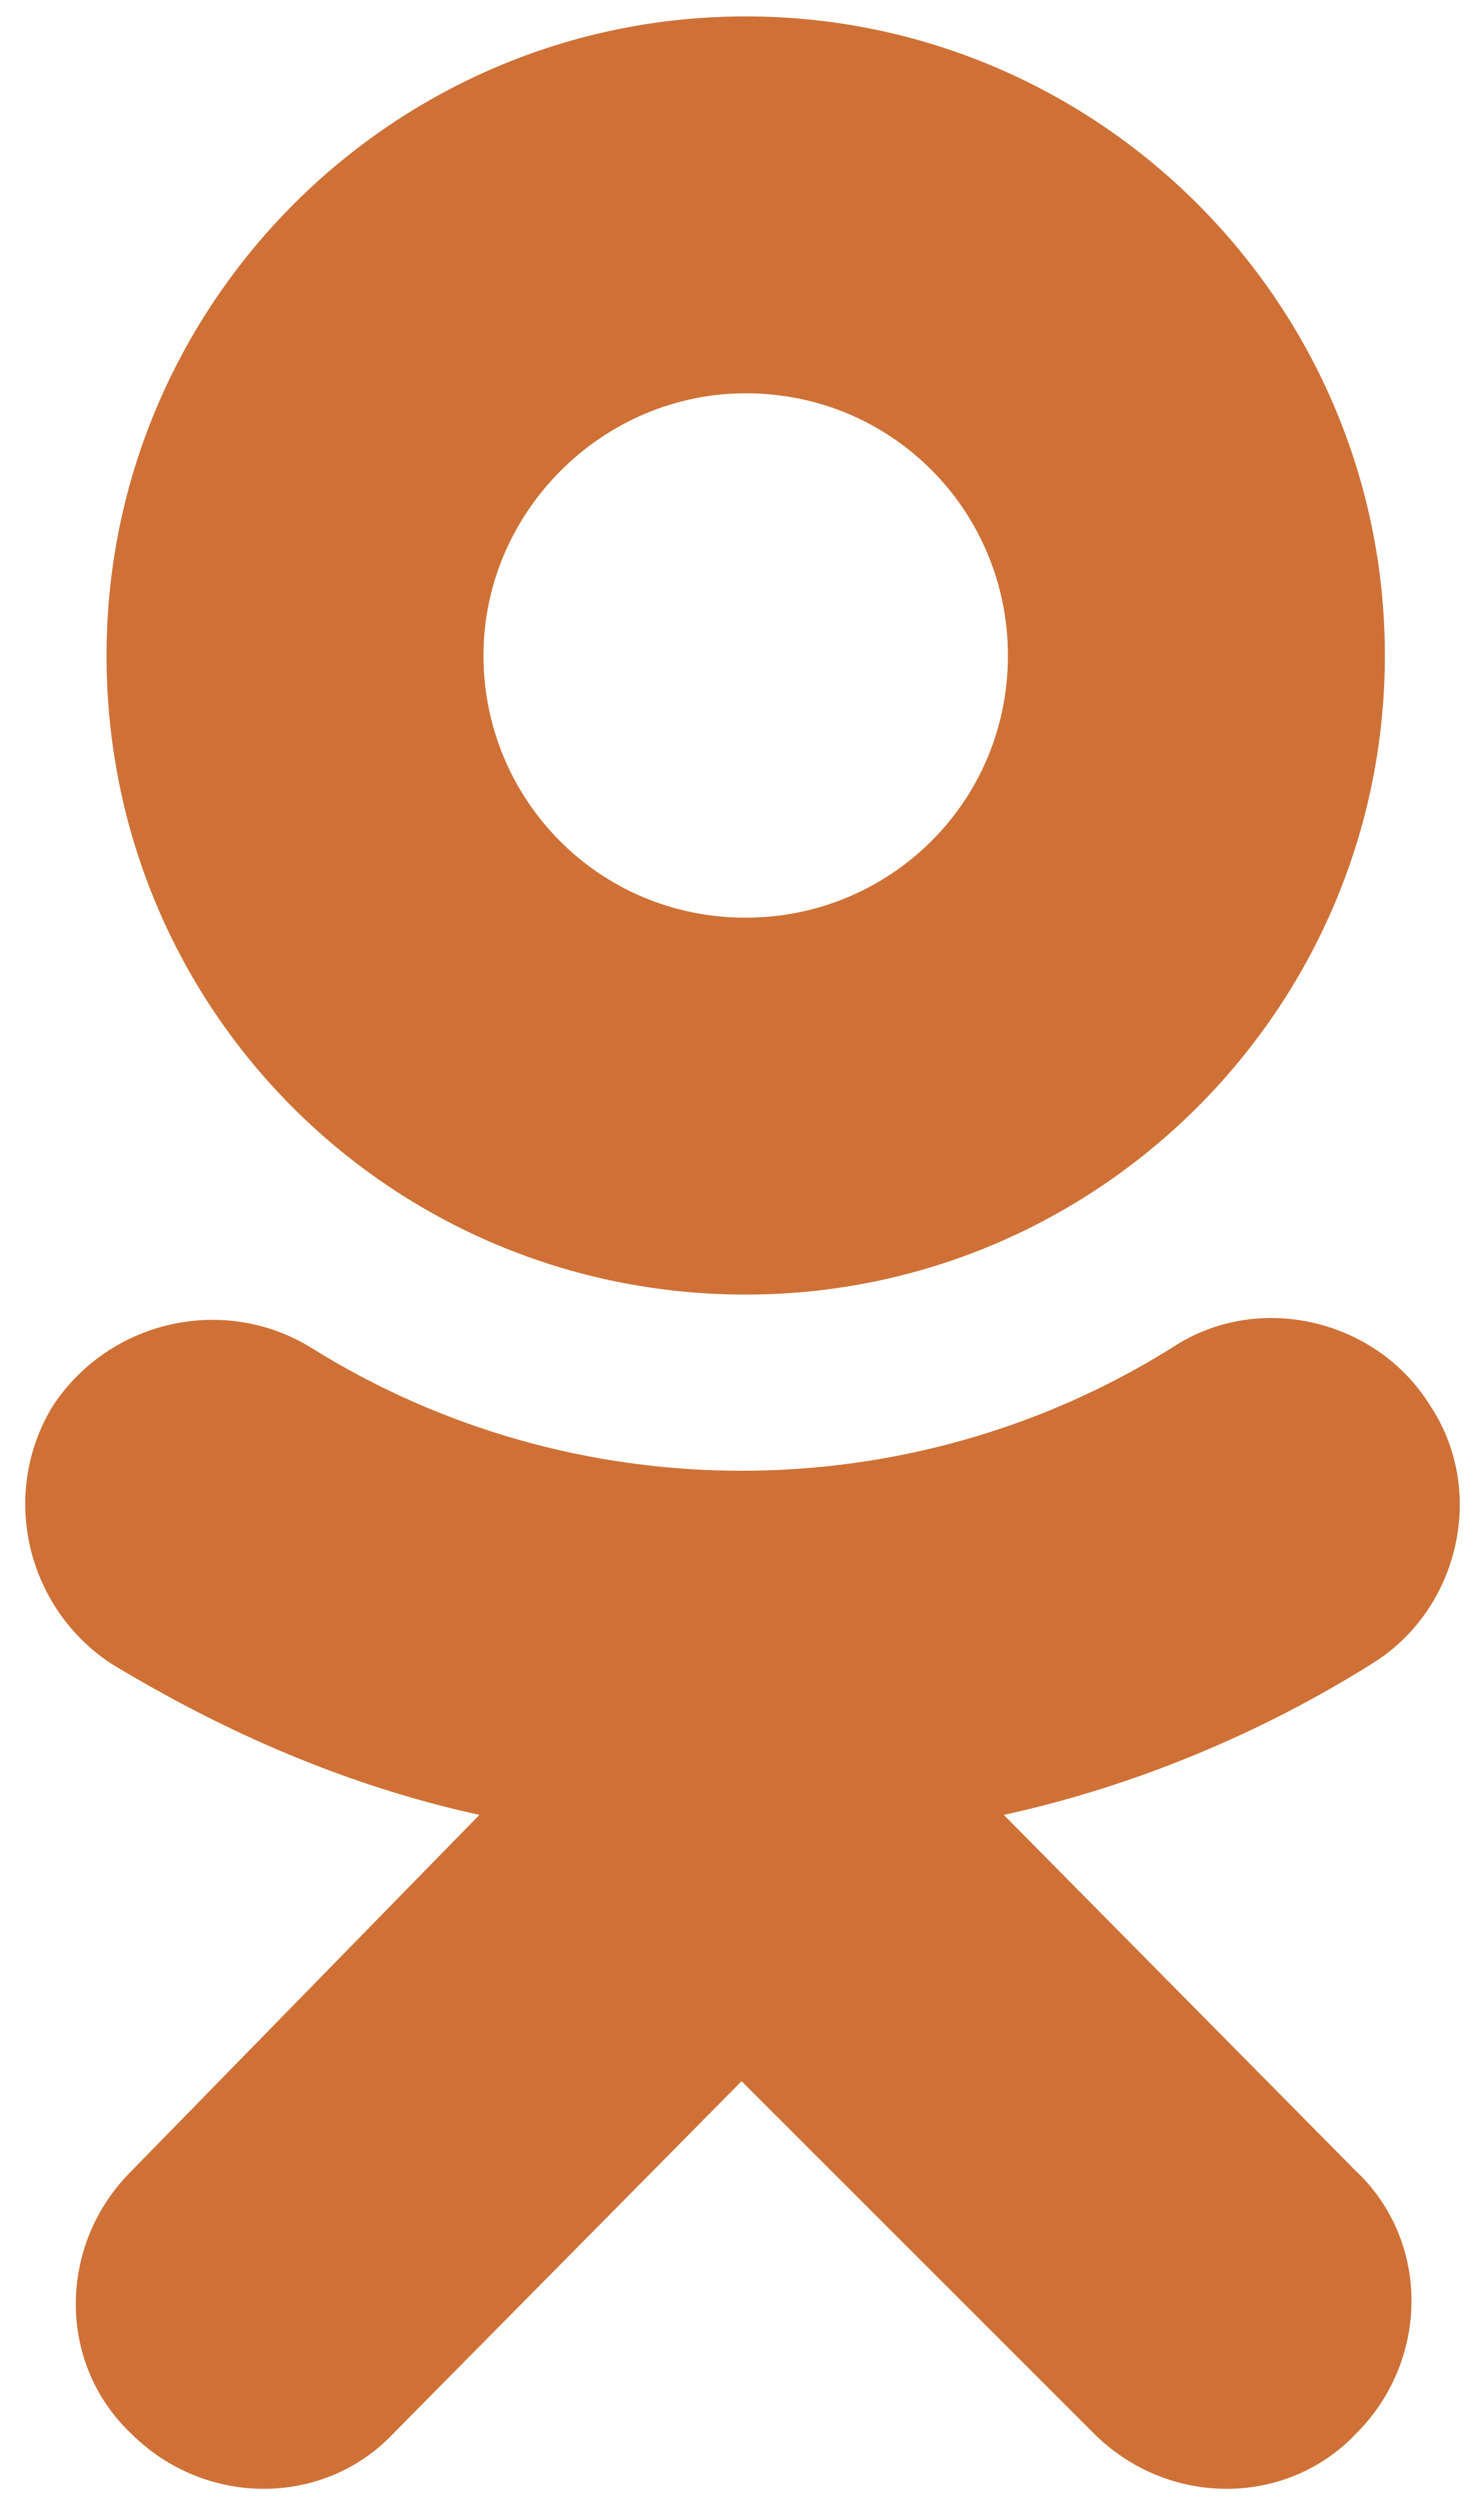 <?xml version="1.0" encoding="utf-8"?>
<!-- Generator: Adobe Illustrator 21.0.2, SVG Export Plug-In . SVG Version: 6.00 Build 0)  -->
<svg version="1.1" id="Слой_1" xmlns="http://www.w3.org/2000/svg" xmlns:xlink="http://www.w3.org/1999/xlink" x="0px" y="0px"
	 viewBox="0 0 36 61" enable-background="new 0 0 36 61" xml:space="preserve">
<path fill="#CF7136" d="M18.2,9.6c3.6,0,6.4,2.9,6.4,6.4c0,3.6-2.9,6.4-6.4,6.4c-3.6,0-6.4-2.9-6.4-6.4C11.8,12.5,14.7,9.6,18.2,9.6
	L18.2,9.6z M18.2,31.6c8.6,0,15.6-7,15.6-15.6c0-8.6-7-15.6-15.6-15.6c-8.6,0-15.6,7-15.6,15.6C2.6,24.7,9.6,31.6,18.2,31.6
	 M24.5,44.3c3.2-0.7,6.3-2,9-3.7c2.1-1.3,2.8-4.2,1.4-6.3c-1.3-2.1-4.2-2.8-6.3-1.4c0,0,0,0,0,0c-6.4,4-14.6,4-21,0
	c-2.1-1.3-4.9-0.7-6.3,1.4c0,0,0,0,0,0c-1.3,2.1-0.7,4.9,1.4,6.3c2.8,1.7,5.8,3,9,3.7L3.2,53c-1.8,1.8-1.8,4.7,0,6.4
	c1.8,1.8,4.7,1.8,6.4,0l8.5-8.6l8.6,8.6c1.8,1.8,4.7,1.8,6.4,0c0,0,0,0,0,0c1.8-1.8,1.8-4.7,0-6.4c0,0,0,0,0,0L24.5,44.3"/>
</svg>
